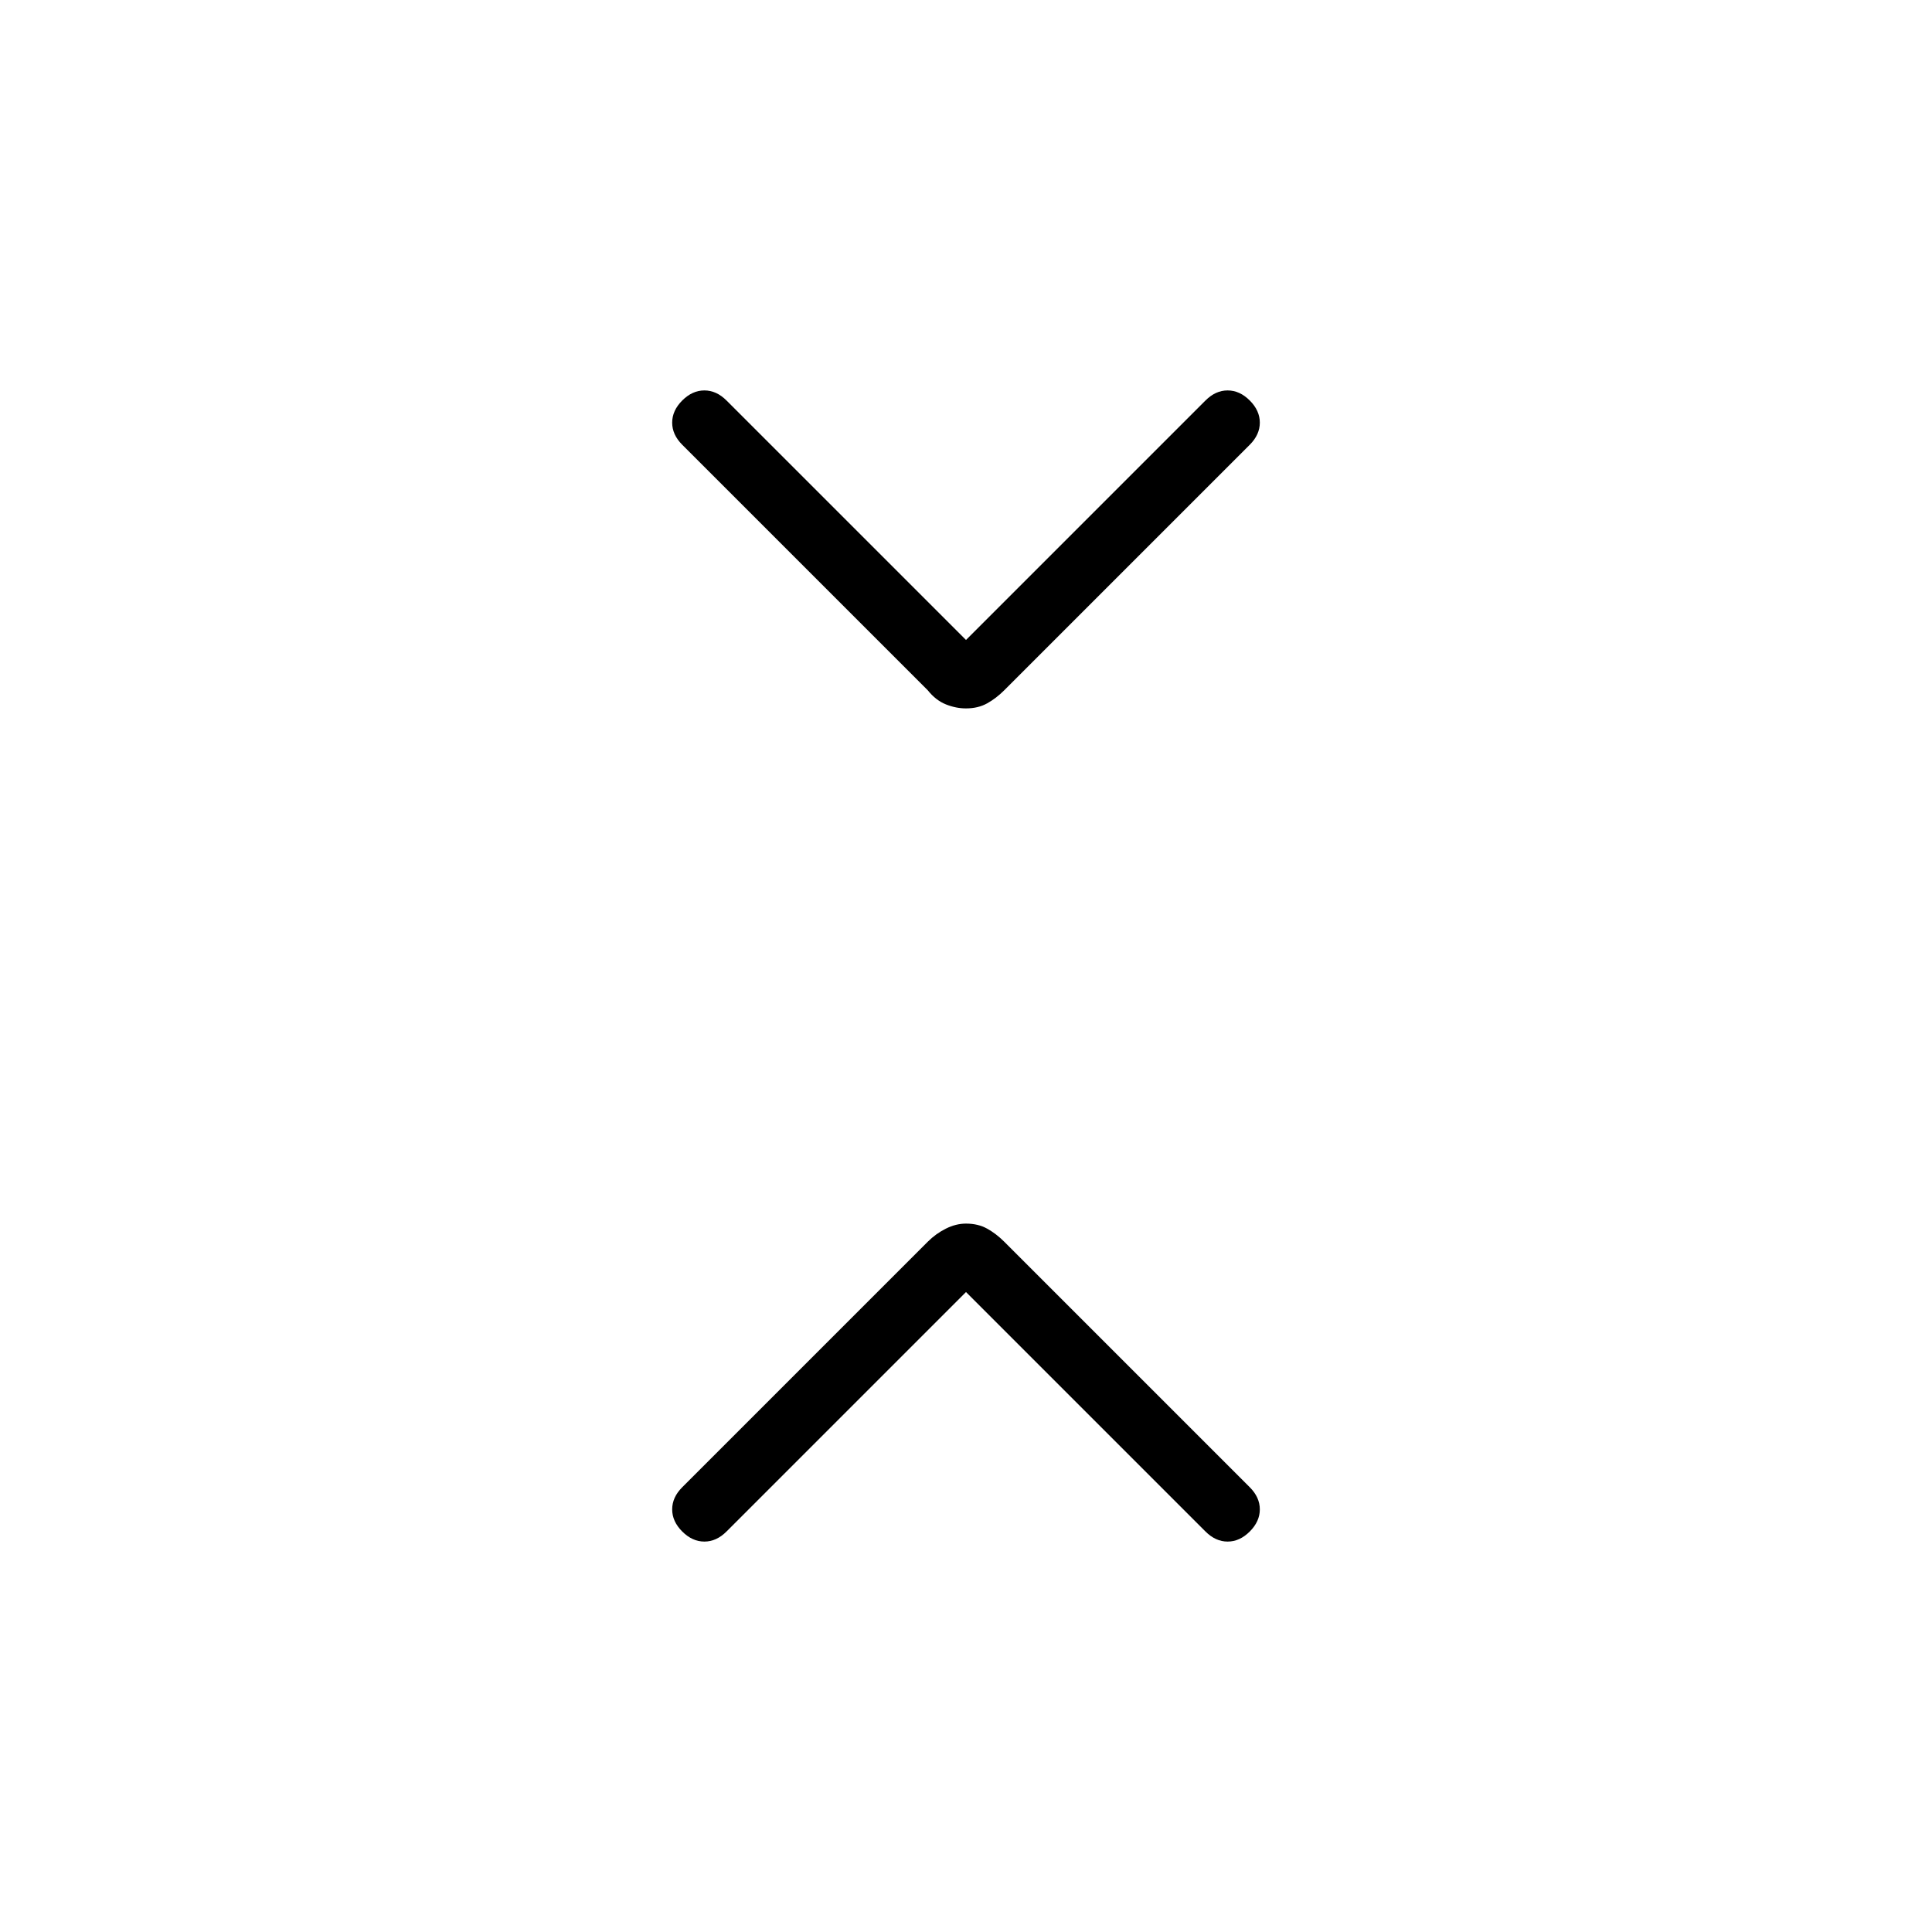 <svg xmlns="http://www.w3.org/2000/svg" height="48" width="48"><path d="M24 17.6q-.25 0-.5-.1t-.45-.35l-6.1-6.1q-.25-.25-.25-.55 0-.3.25-.55.25-.25.55-.25.3 0 .55.25L24 15.9l5.95-5.95q.25-.25.55-.25.3 0 .55.25.25.25.25.55 0 .3-.25.55l-6.1 6.1q-.2.2-.425.325-.225.125-.525.125Zm-7.05 20.45q-.25-.25-.25-.55 0-.3.25-.55l6.1-6.1q.2-.2.45-.325t.5-.125q.3 0 .525.125.225.125.425.325l6.1 6.1q.25.25.25.55 0 .3-.25.55-.25.25-.55.25-.3 0-.55-.25L24 32.1l-5.95 5.95q-.25.25-.55.25-.3 0-.55-.25Z"/></svg>